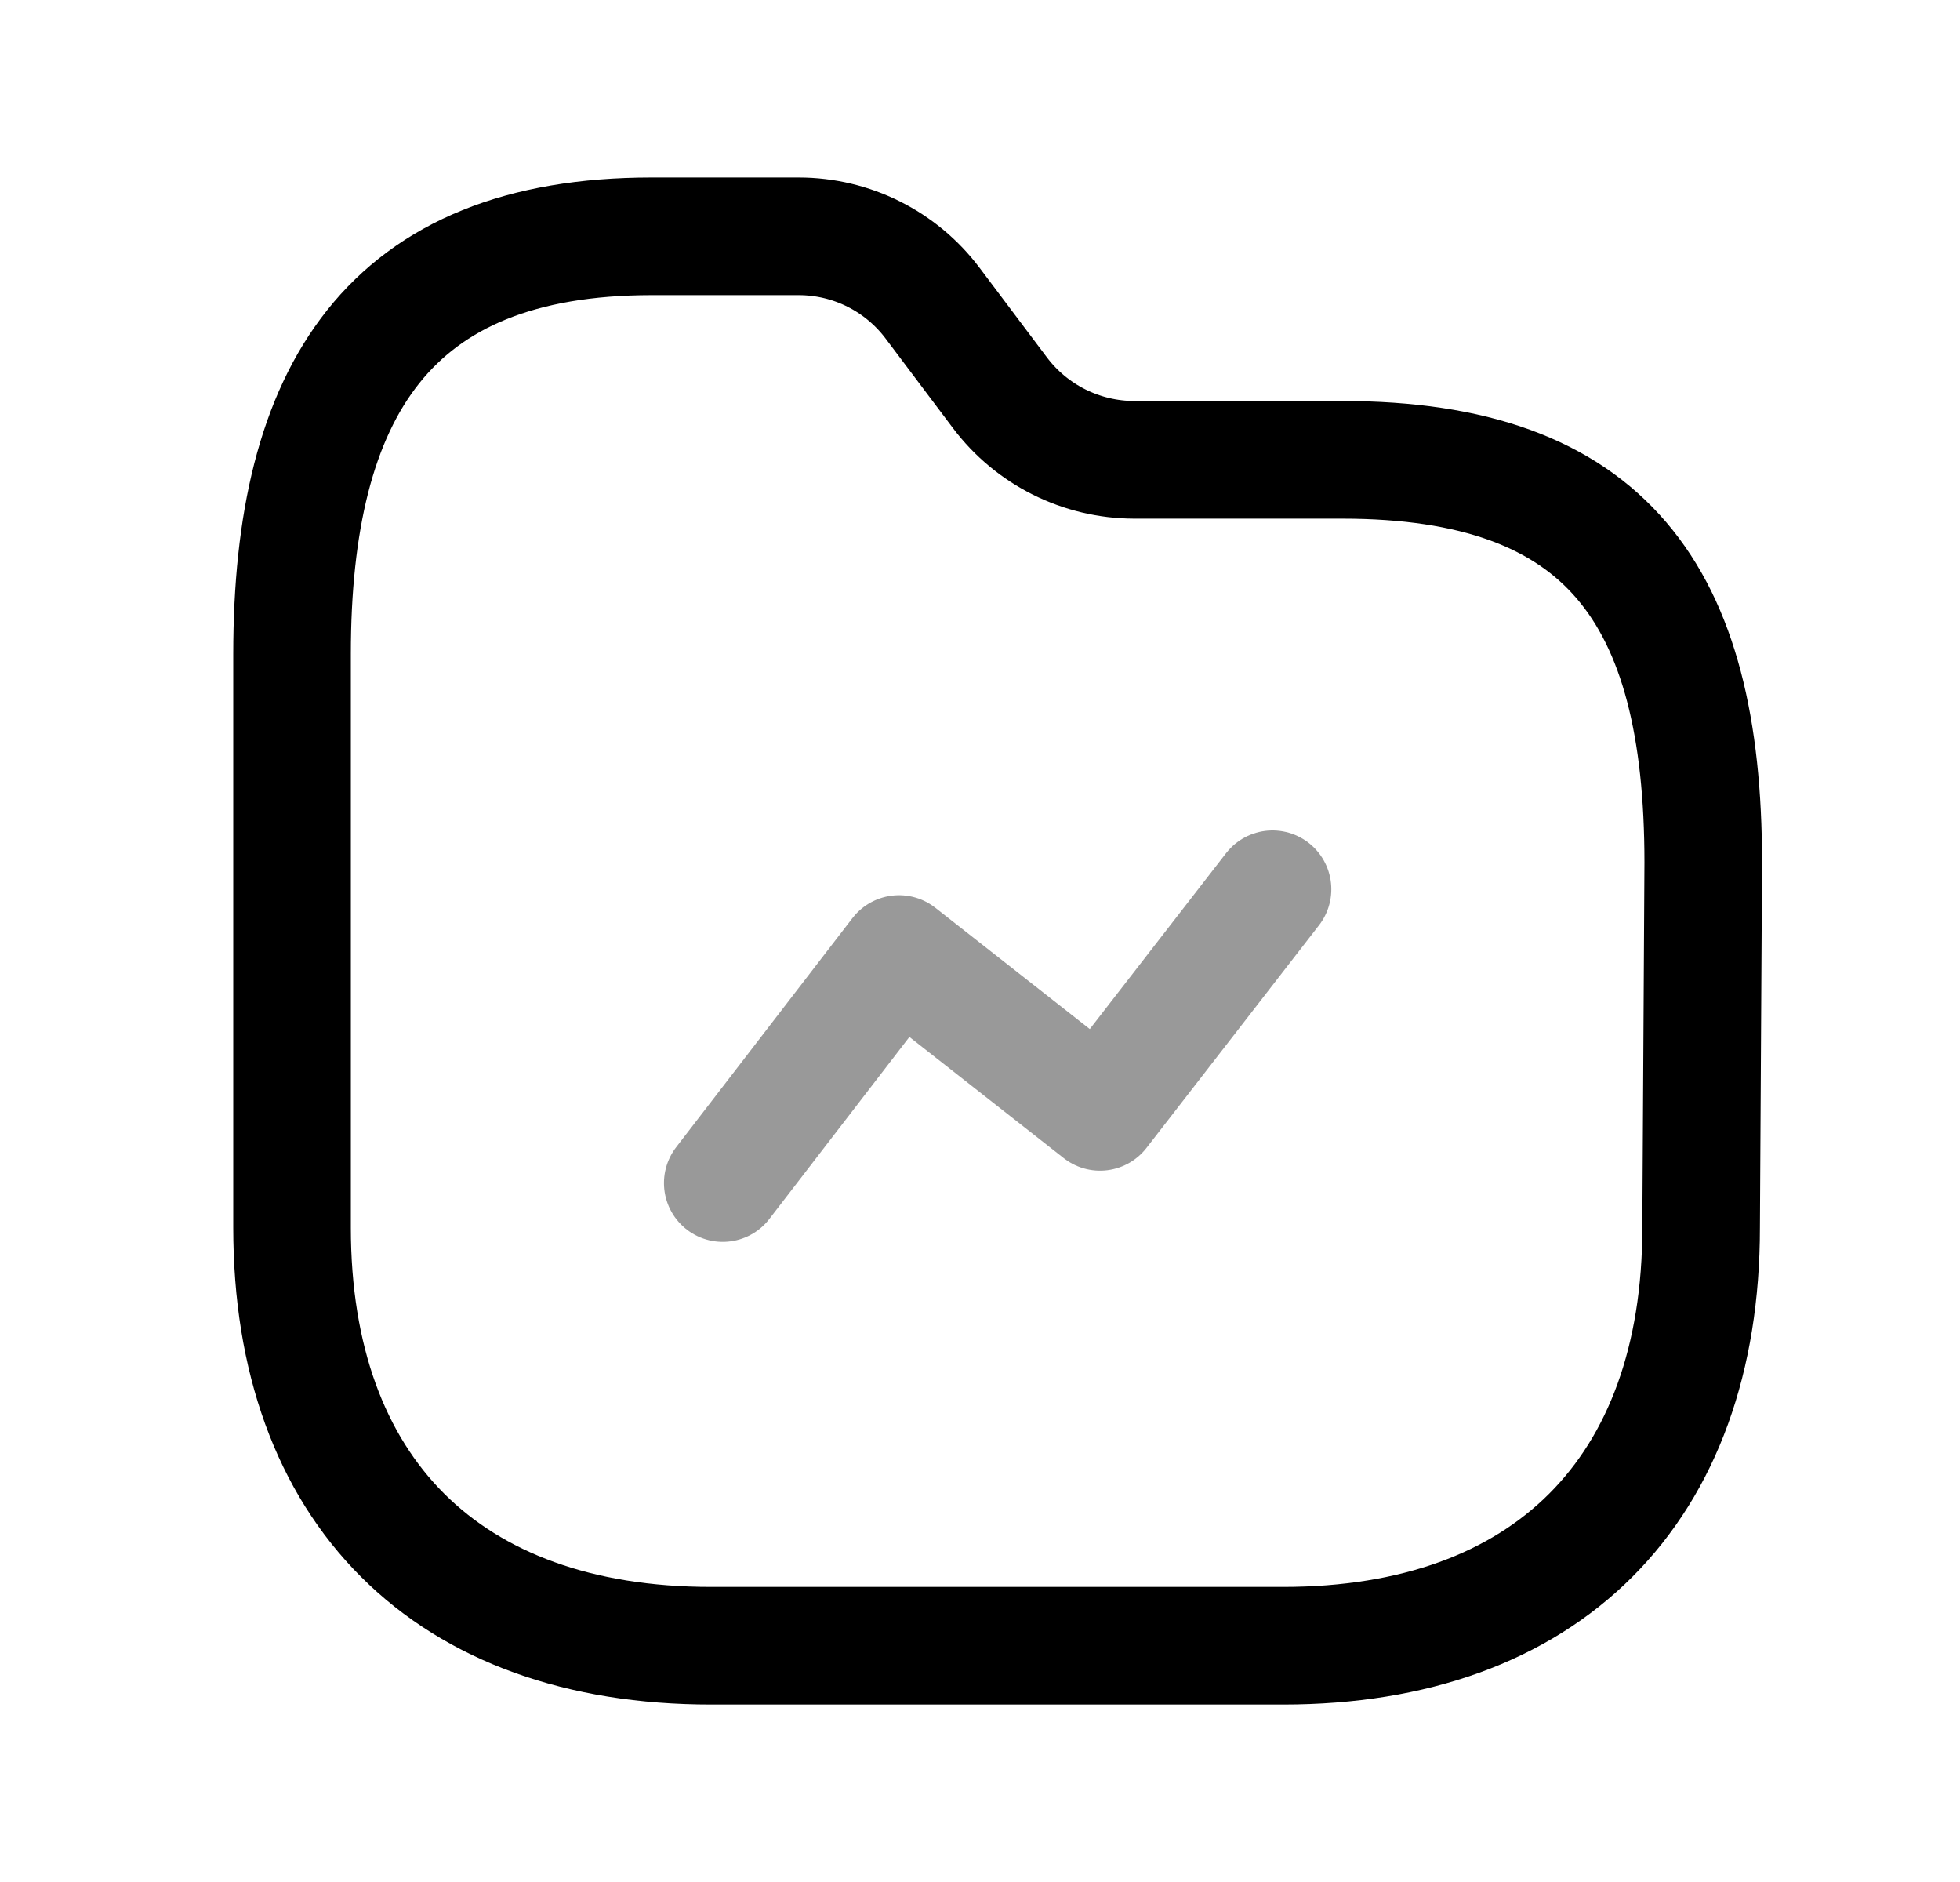 <svg width="25" height="24" viewBox="0 0 25 24" fill="none" xmlns="http://www.w3.org/2000/svg">
<path d="M16.366 20.987C19.721 20.987 21.698 19.009 21.698 15.655L21.725 10.999C21.725 7.576 20.483 5.864 17.119 5.864H14.466C13.793 5.862 13.159 5.546 12.754 5.008L11.898 3.87C11.494 3.331 10.861 3.014 10.187 3.014H8.312C4.957 3.014 3.725 4.991 3.725 8.342V15.655C3.725 19.009 5.706 20.987 9.069 20.987H16.366Z" stroke="black" stroke-width="1.5" stroke-linecap="round" stroke-linejoin="round"/>
<path opacity="0.4" d="M9.219 15.087L11.467 12.166L14.031 14.179L16.231 11.34" stroke="black" stroke-width="1.5" stroke-linecap="round" stroke-linejoin="round"/>
</svg>
